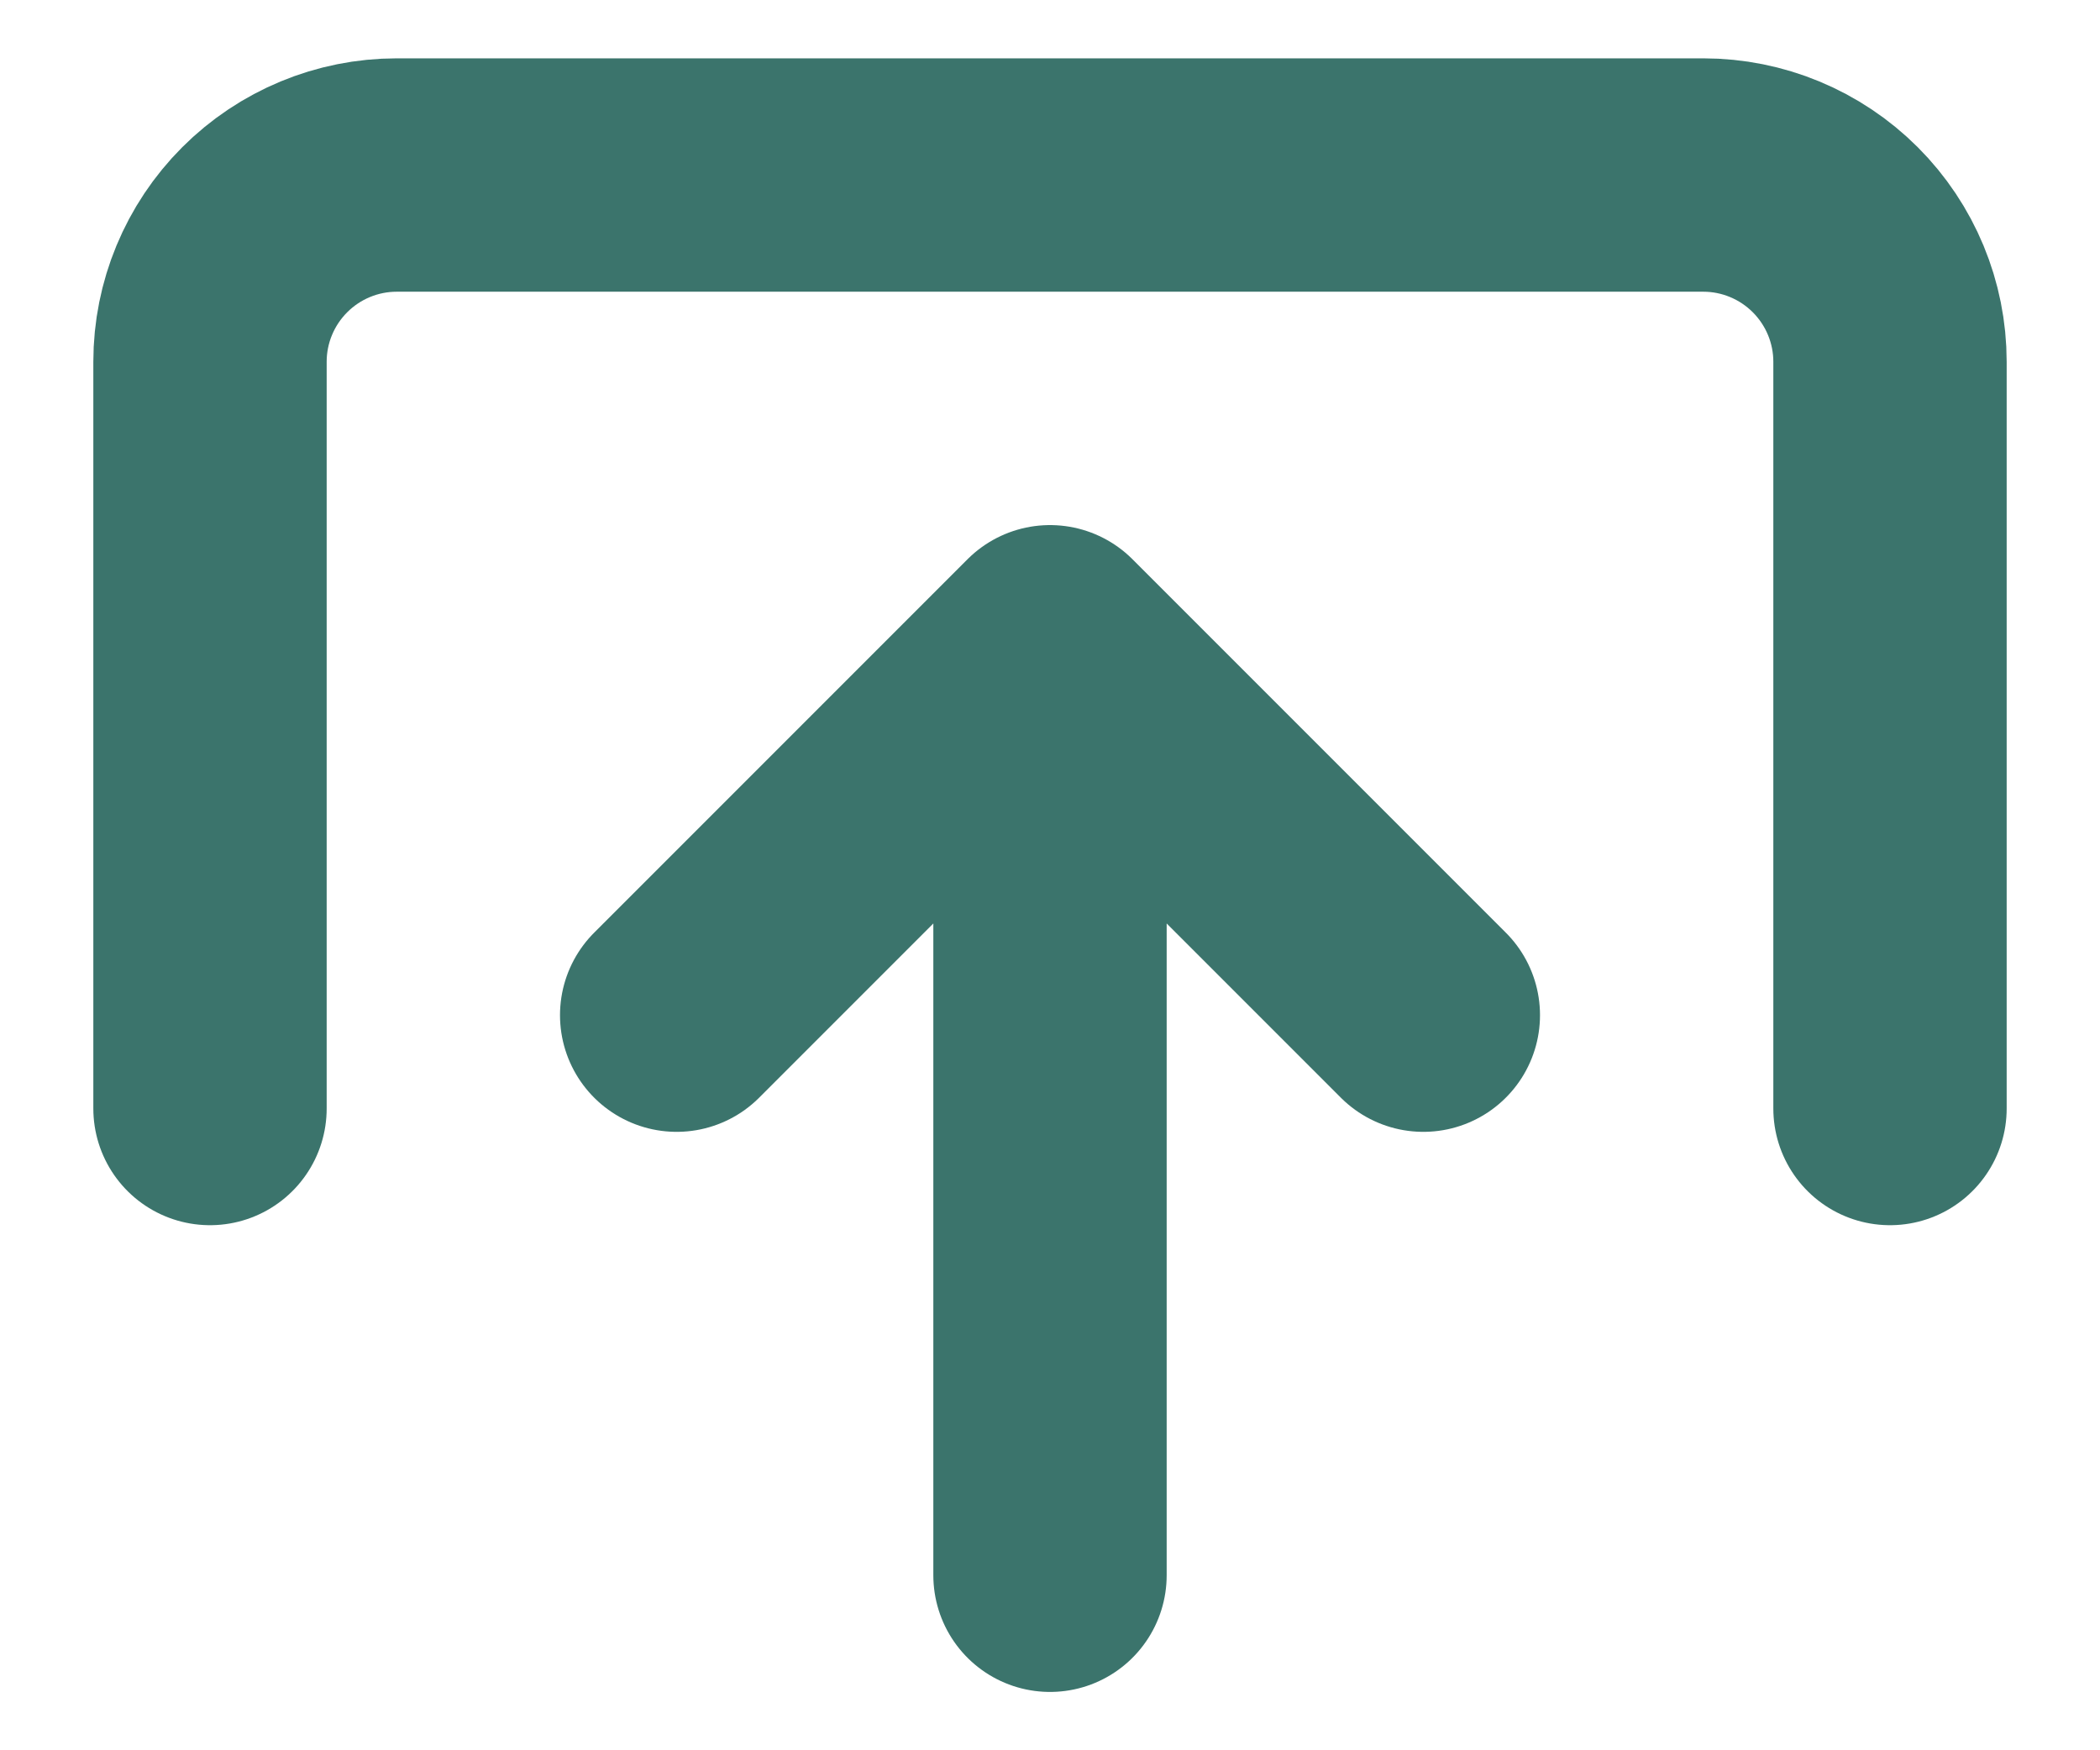 <svg width="18" height="15" viewBox="0 0 18 15" fill="none" xmlns="http://www.w3.org/2000/svg">
<path d="M16.2 9.5V3.1C16.2 2.676 16.031 2.269 15.731 1.969C15.431 1.669 15.024 1.5 14.6 1.5H3.4C2.976 1.5 2.569 1.669 2.269 1.969C1.969 2.269 1.8 2.676 1.8 3.1V9.5" stroke="#0B5147" stroke-opacity="0.8" stroke-width="2" stroke-linecap="round" stroke-linejoin="round"/>
<path d="M9 5.5L12.2 8.7M9 5.5L5.8 8.7M9 5.5V13.5" stroke="#0B5147" stroke-opacity="0.8" stroke-width="2" stroke-linecap="round" stroke-linejoin="round"/>
</svg>
